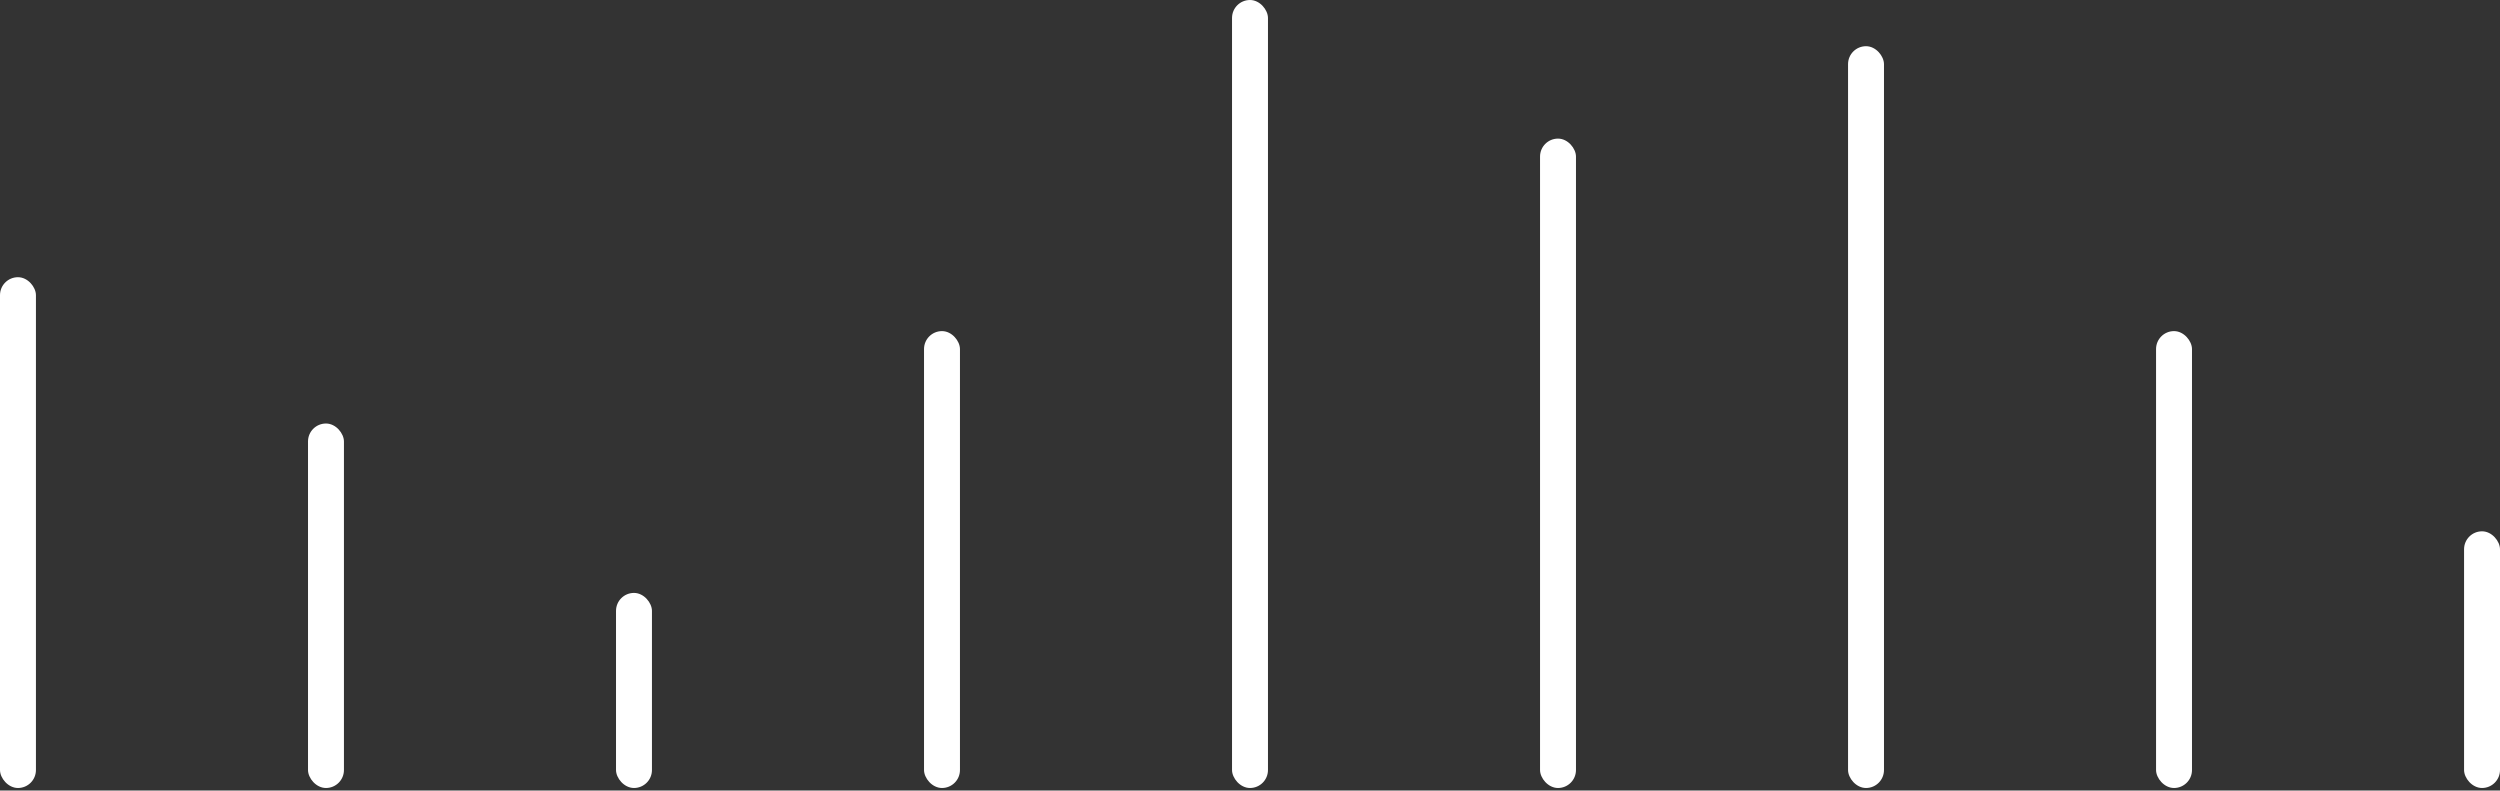 <svg width="487" height="154" viewBox="0 0 487 154" fill="none" xmlns="http://www.w3.org/2000/svg">
<rect x="0" y="0" width="487" height="154" fill="#333333" stroke="none"/>
<rect y="54" width="7" height="99.5" rx="3.5" fill="white"/>
<rect x="60" y="82.5" width="7" height="71" rx="3.5" fill="white"/>
<rect x="120" y="115.5" width="7" height="38" rx="3.5" fill="white"/>
<rect x="180" y="64.5" width="7" height="89" rx="3.5" fill="white"/>
<rect x="240" width="7" height="153.5" rx="3.5" fill="white"/>
<rect x="300" y="27" width="7" height="126.5" rx="3.5" fill="white"/>
<rect x="360" y="9" width="7" height="144.5" rx="3.5" fill="white"/>
<rect x="420" y="64.5" width="7" height="89" rx="3.5" fill="white"/>
<rect x="480" y="103.5" width="7" height="50" rx="3.5" fill="white"/>
</svg>
